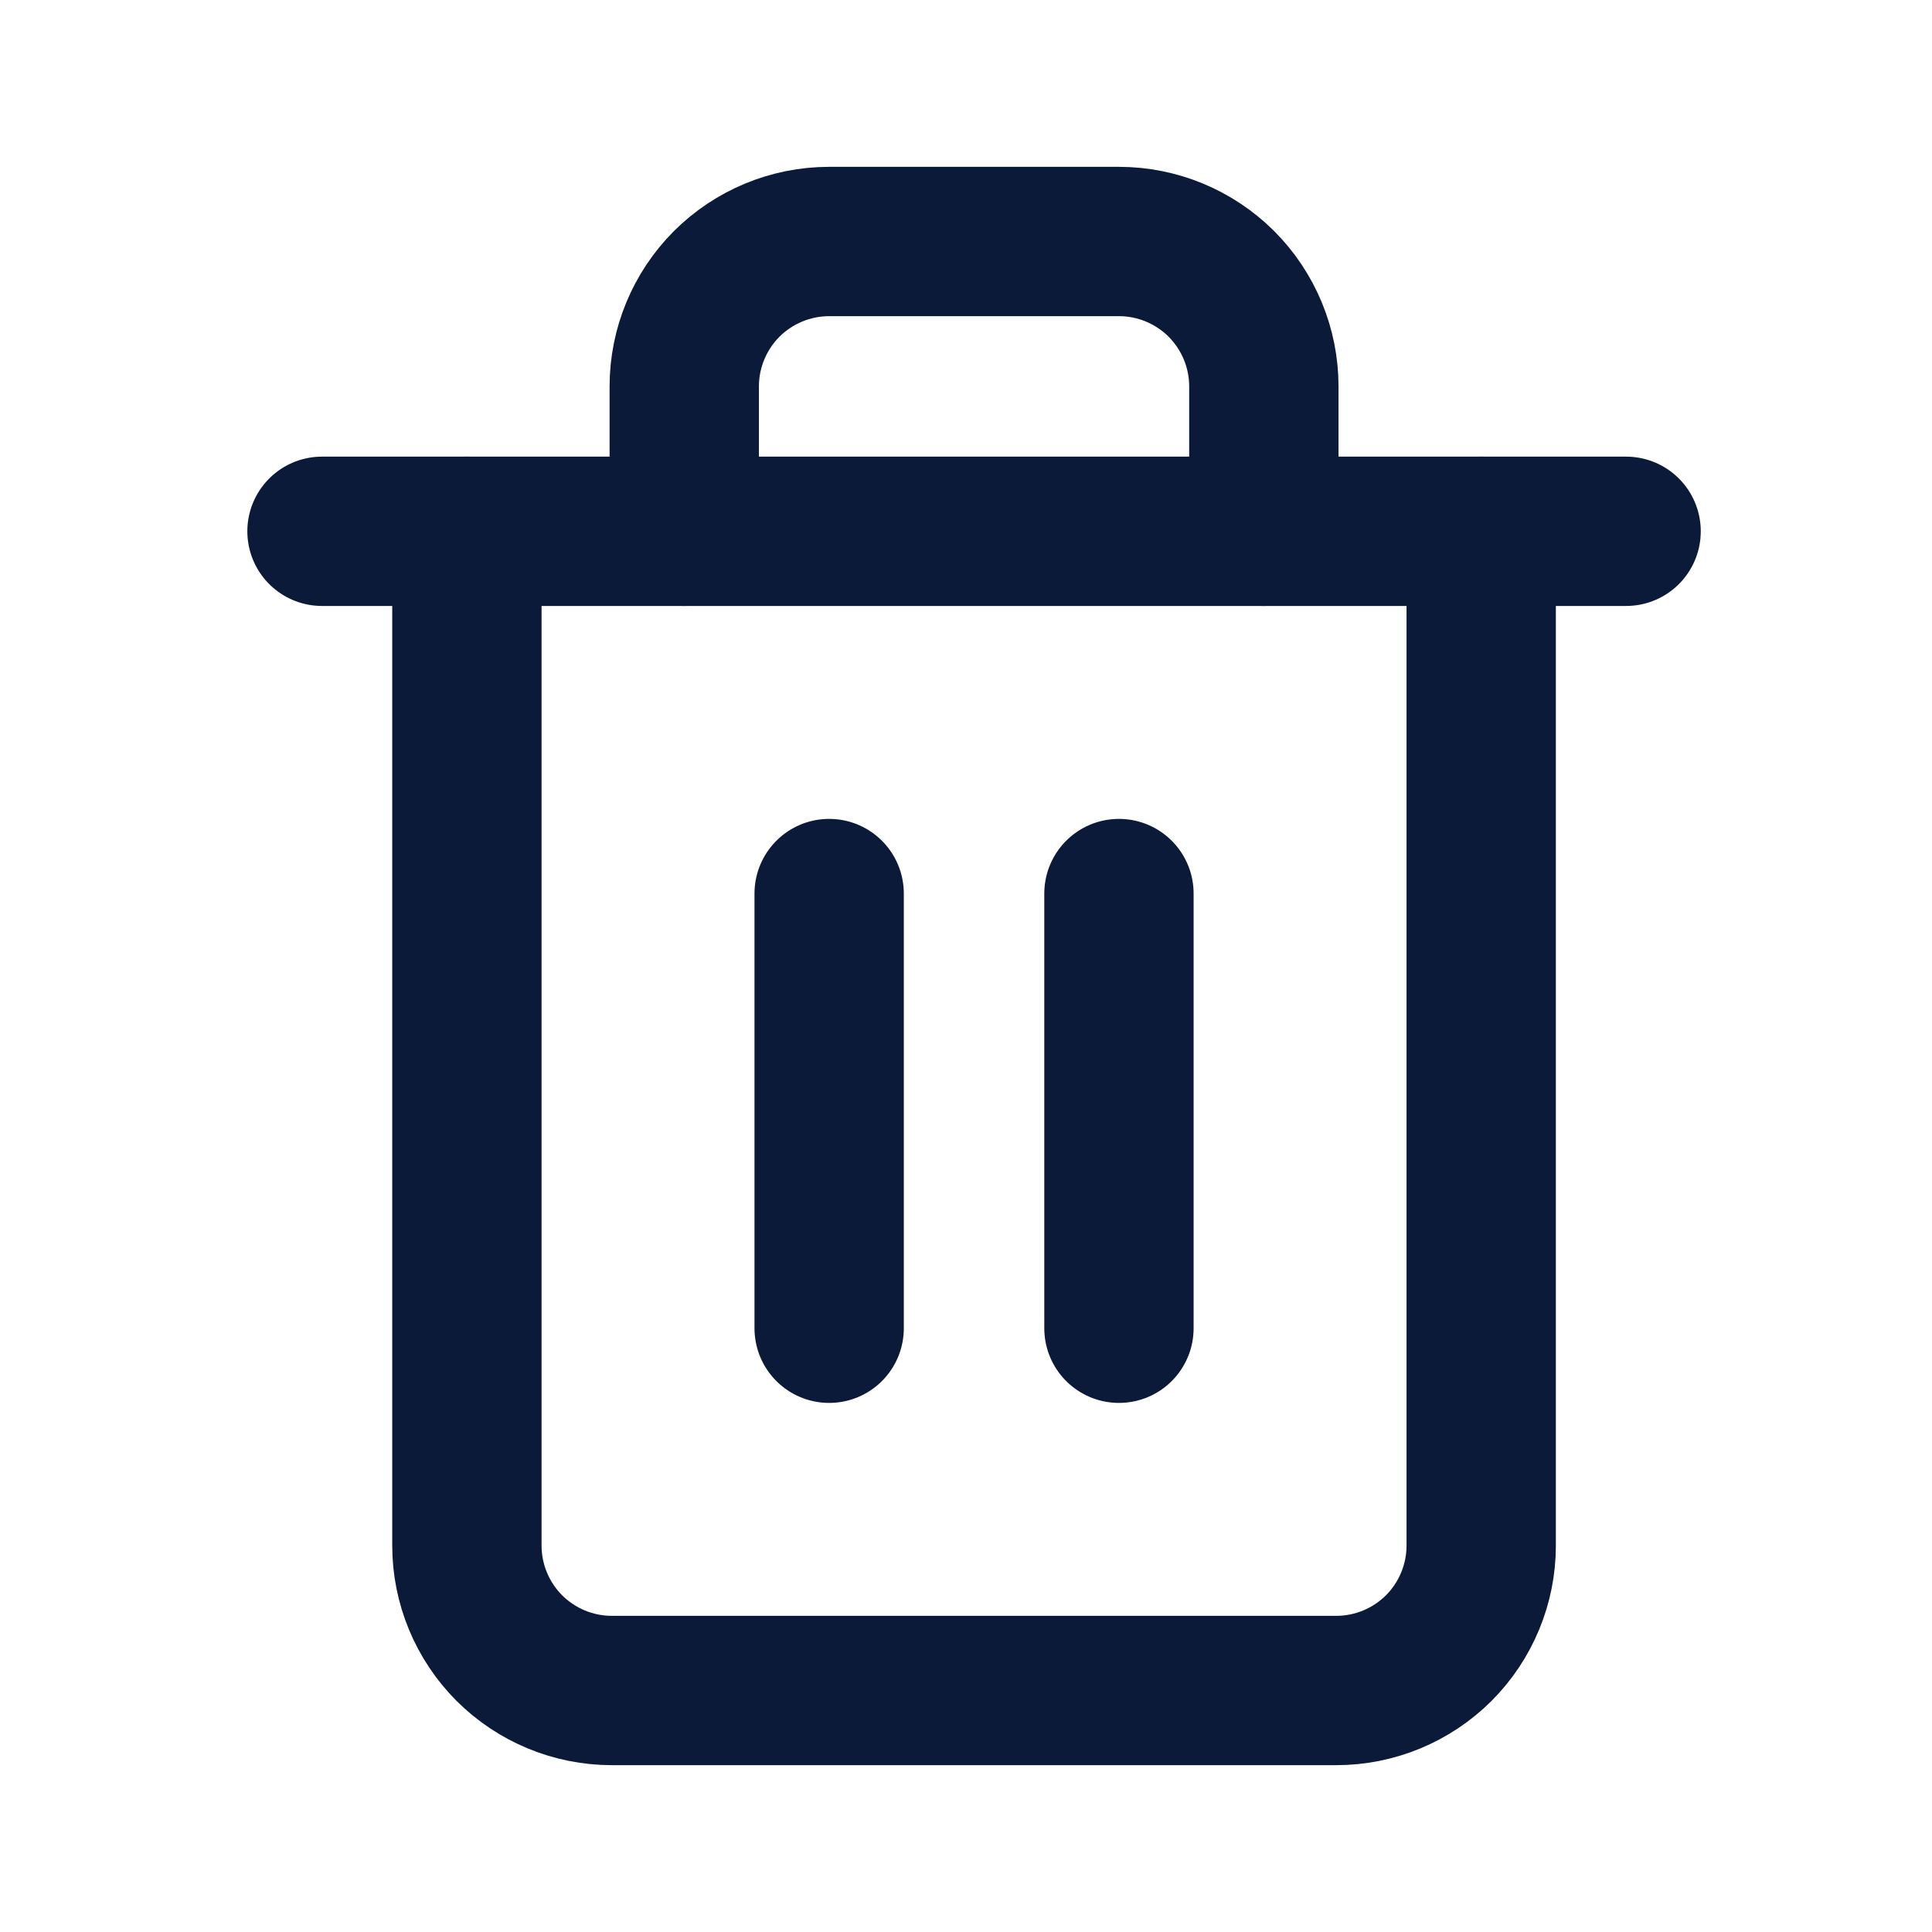 <svg width="24" height="24" viewBox="0 0 24 24" fill="none" xmlns="http://www.w3.org/2000/svg">
<path d="M4 6.6H5.8H20.2" stroke="#0C1A39" stroke-width="1.855" stroke-linecap="round" stroke-linejoin="round"/>
<path d="M18.4 6.6V19.2C18.4 19.677 18.21 20.135 17.873 20.473C17.535 20.81 17.077 21 16.6 21H7.6C7.123 21 6.665 20.81 6.327 20.473C5.99 20.135 5.8 19.677 5.8 19.2V6.6M8.5 6.6V4.8C8.5 4.323 8.69 3.865 9.027 3.527C9.365 3.19 9.823 3 10.3 3H13.9C14.377 3 14.835 3.19 15.173 3.527C15.51 3.865 15.7 4.323 15.7 4.8V6.6" stroke="#0C1A39" stroke-width="1.855" stroke-linecap="round" stroke-linejoin="round"/>
<path d="M10.3 11.1V16.5" stroke="#0C1A39" stroke-width="1.855" stroke-linecap="round" stroke-linejoin="round"/>
<path d="M13.9 11.1V16.5" stroke="#0C1A39" stroke-width="1.855" stroke-linecap="round" stroke-linejoin="round"/>
</svg>
